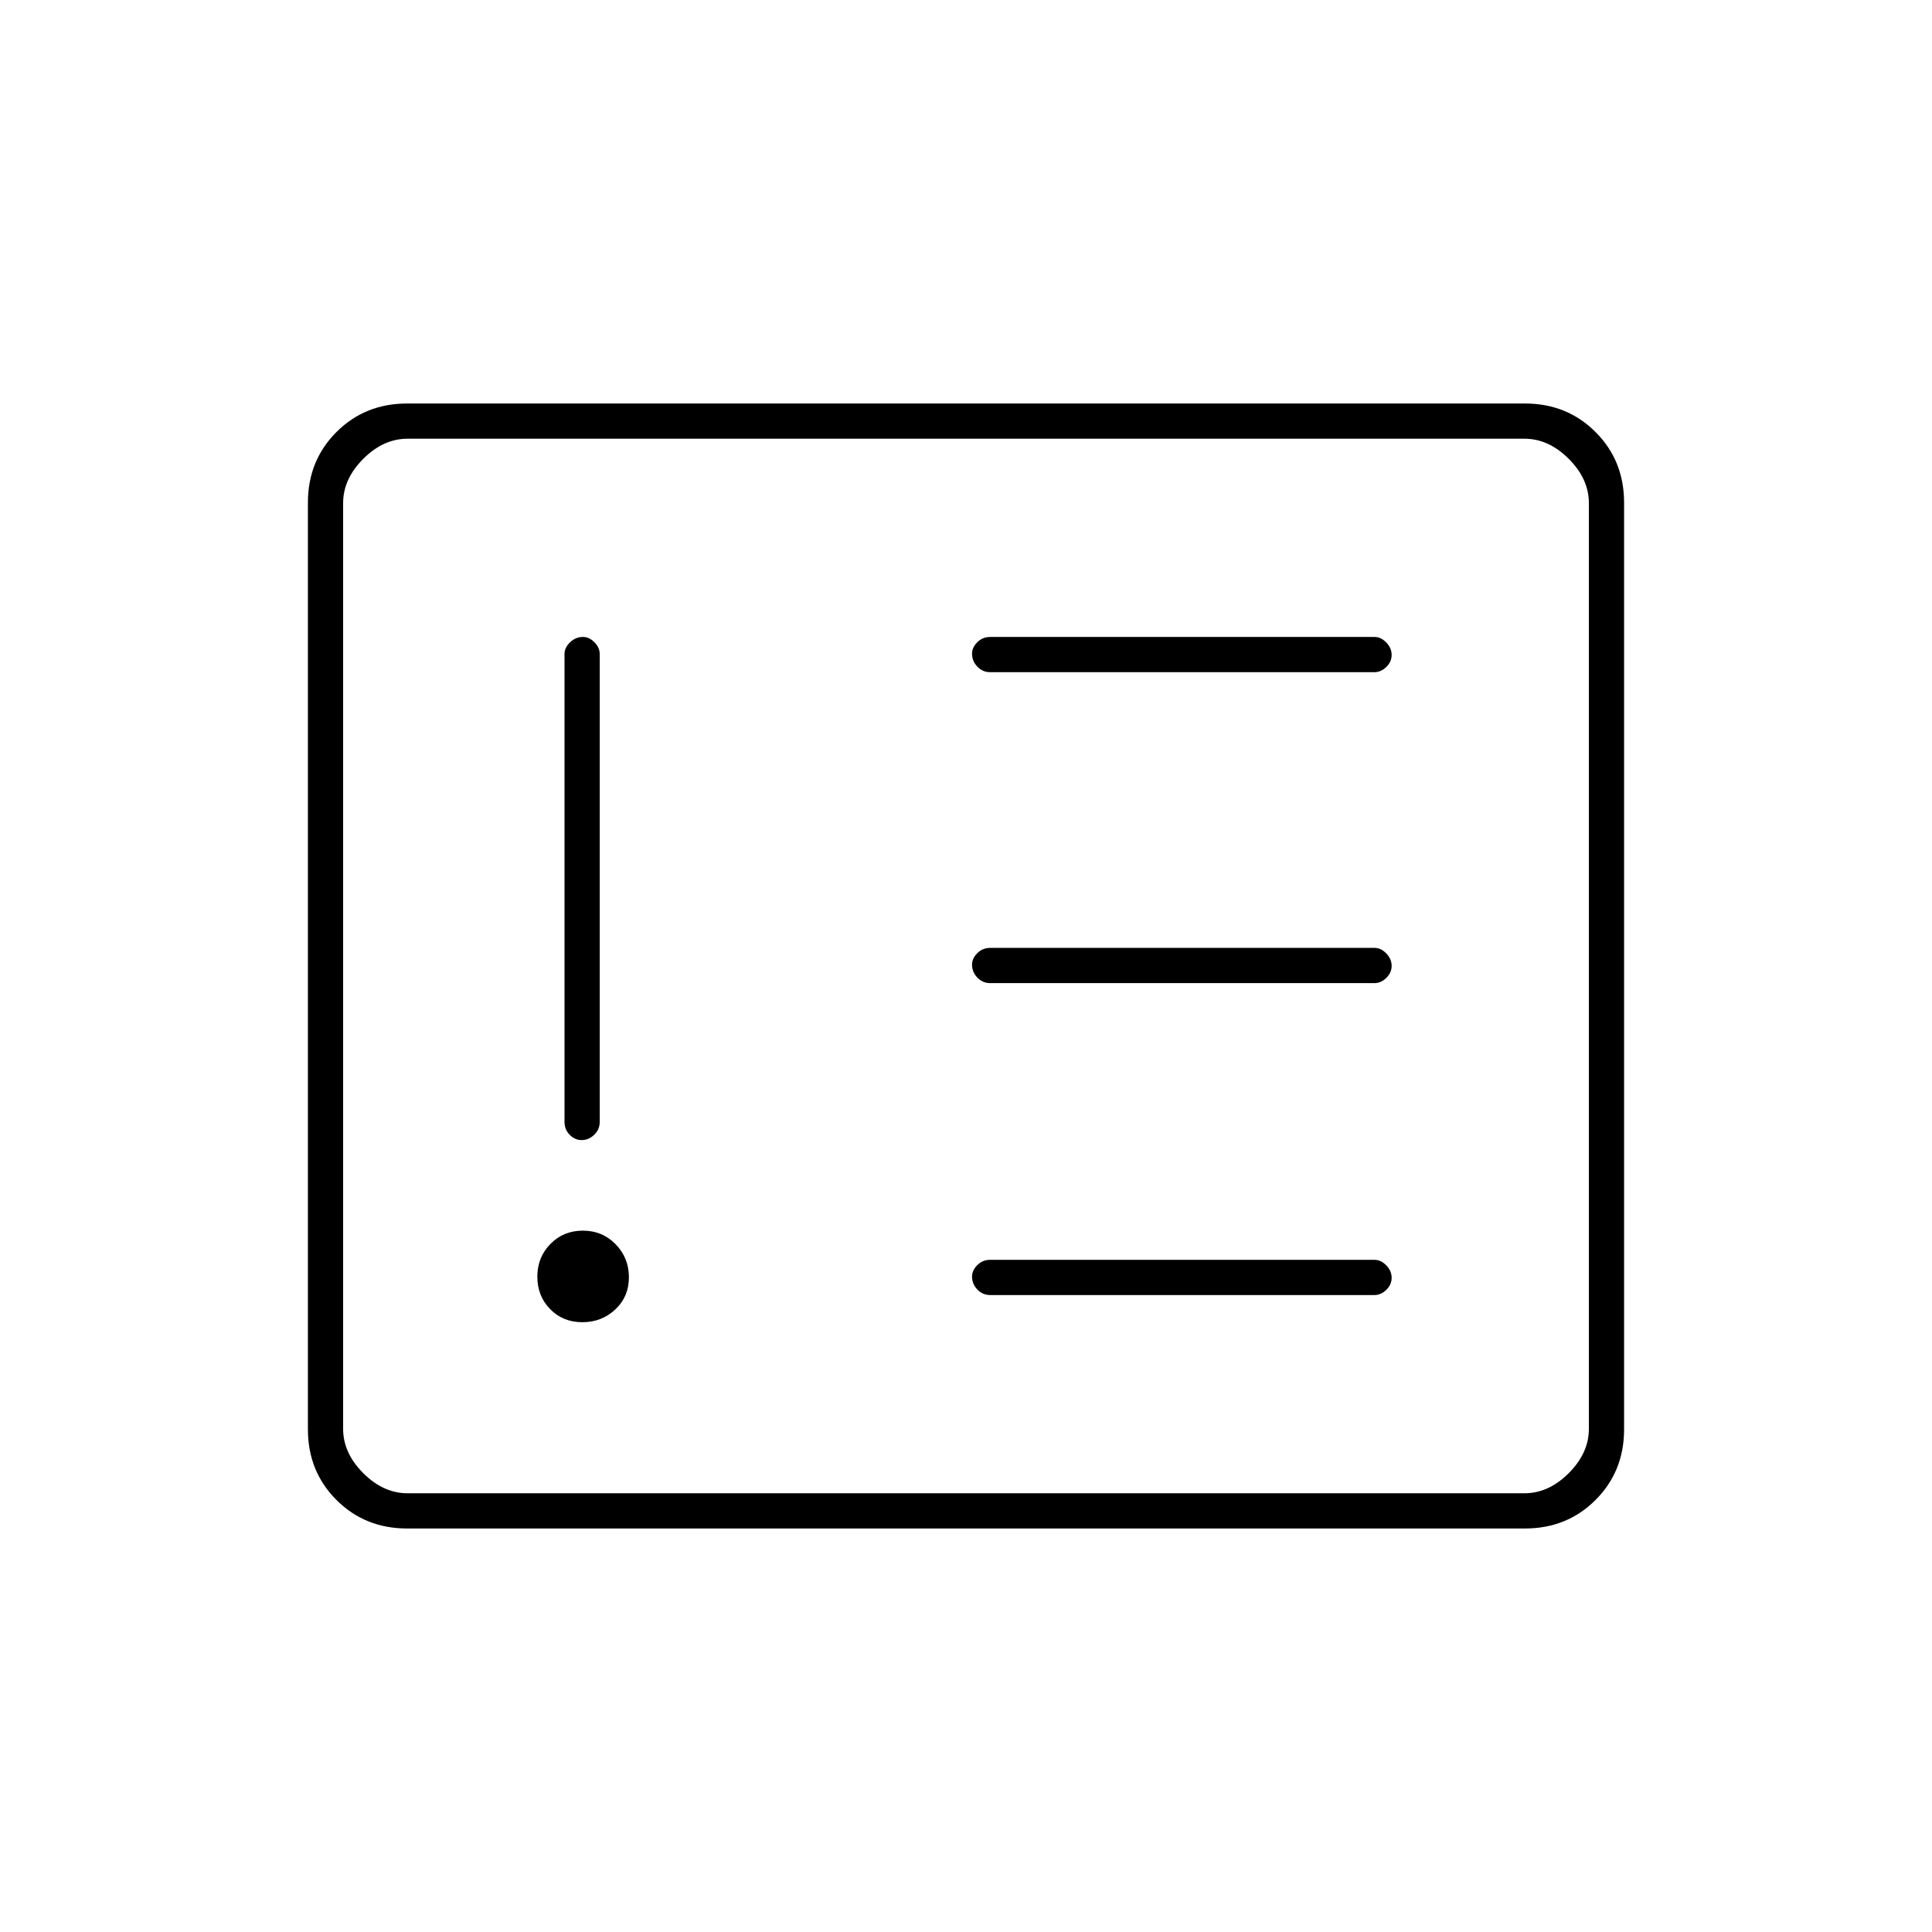<svg xmlns="http://www.w3.org/2000/svg" height="20" viewBox="0 -960 960 960" width="20"><path d="M289.36-303q9.64 0 16.39-6.36t6.75-16q0-9.64-6.61-16.39t-16.25-6.75q-9.64 0-16.14 6.61t-6.5 16.25q0 9.64 6.36 16.14t16 6.5Zm.32-340.5q-3.68 0-6.43 2.66-2.75 2.67-2.75 5.84v232.5q0 3.75 2.57 6.37 2.58 2.63 6 2.63 3.43 0 6.18-2.63 2.75-2.62 2.75-6.37V-635q0-3.17-2.61-5.84-2.61-2.66-5.71-2.66ZM683-316.5q3.17 0 5.84-2.57 2.66-2.58 2.66-6 0-3.43-2.66-6.18Q686.17-334 683-334H492q-3.75 0-6.37 2.61-2.63 2.61-2.63 5.71 0 3.68 2.63 6.43 2.62 2.75 6.37 2.75h191Zm0-155q3.17 0 5.84-2.57 2.66-2.58 2.66-6 0-3.43-2.66-6.18Q686.17-489 683-489H492q-3.75 0-6.37 2.61-2.63 2.61-2.63 5.71 0 3.68 2.63 6.43 2.62 2.75 6.37 2.75h191Zm0-154.5q3.17 0 5.84-2.57 2.66-2.58 2.66-6 0-3.43-2.66-6.18-2.67-2.75-5.84-2.75H492q-3.75 0-6.37 2.61-2.63 2.61-2.63 5.71 0 3.68 2.63 6.43Q488.25-626 492-626h191ZM202.28-200.5q-20.92 0-35.1-14.18T153-249.76v-460.48q0-20.9 14.18-35.08t35.1-14.18h555.44q20.92 0 35.1 14.18T807-710.24v460.48q0 20.9-14.18 35.08t-35.1 14.18H202.28Zm.22-17.5h555q12 0 22-10t10-22v-460q0-12-10-22t-22-10h-555q-12 0-22 10t-10 22v460q0 12 10 22t22 10Zm-32 0v-524 524Z"/></svg>